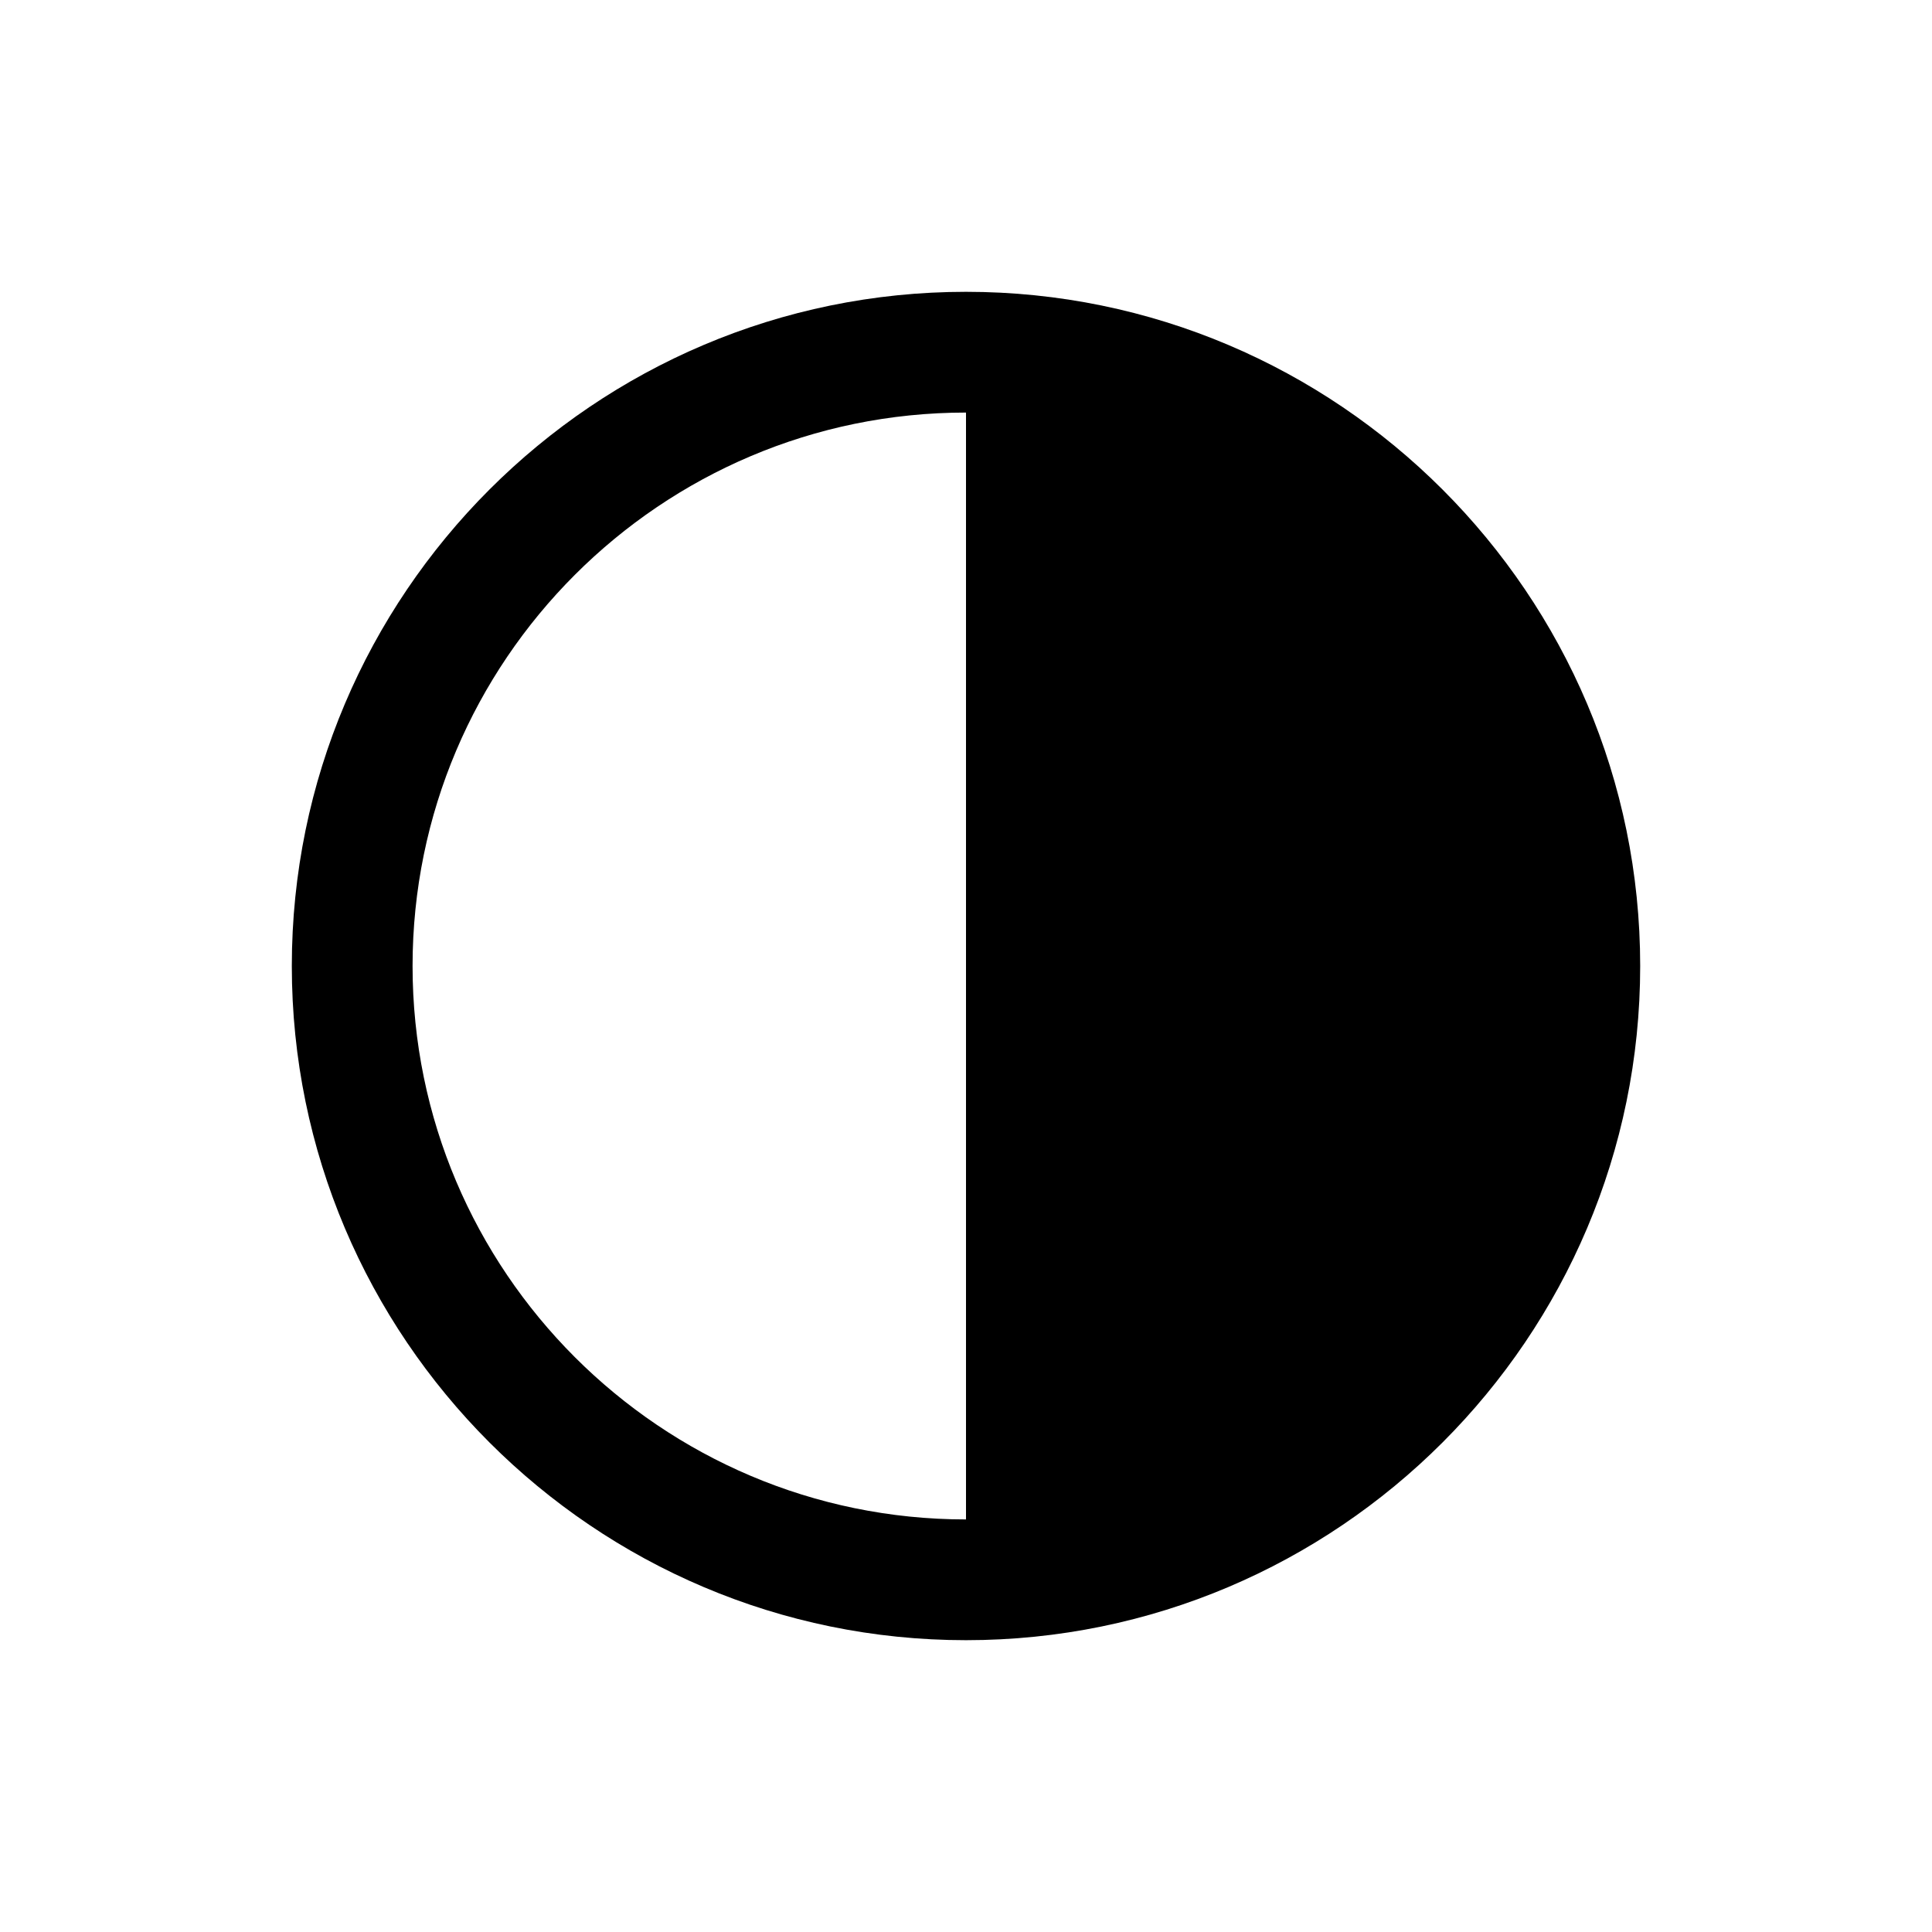<svg width="24" height="24" viewBox="0 0 24 24" fill="none" xmlns="http://www.w3.org/2000/svg">
<path fill-rule="evenodd" clip-rule="evenodd" d="M12 5.125V18.875C8.209 18.875 5.125 15.791 5.125 12C5.125 8.209 8.209 5.125 12 5.125ZM12 20.375C16.618 20.375 20.375 16.618 20.375 12C20.375 7.382 16.618 3.625 12 3.625C7.382 3.625 3.625 7.382 3.625 12C3.625 16.618 7.382 20.375 12 20.375Z" fill="black"/>
</svg>
